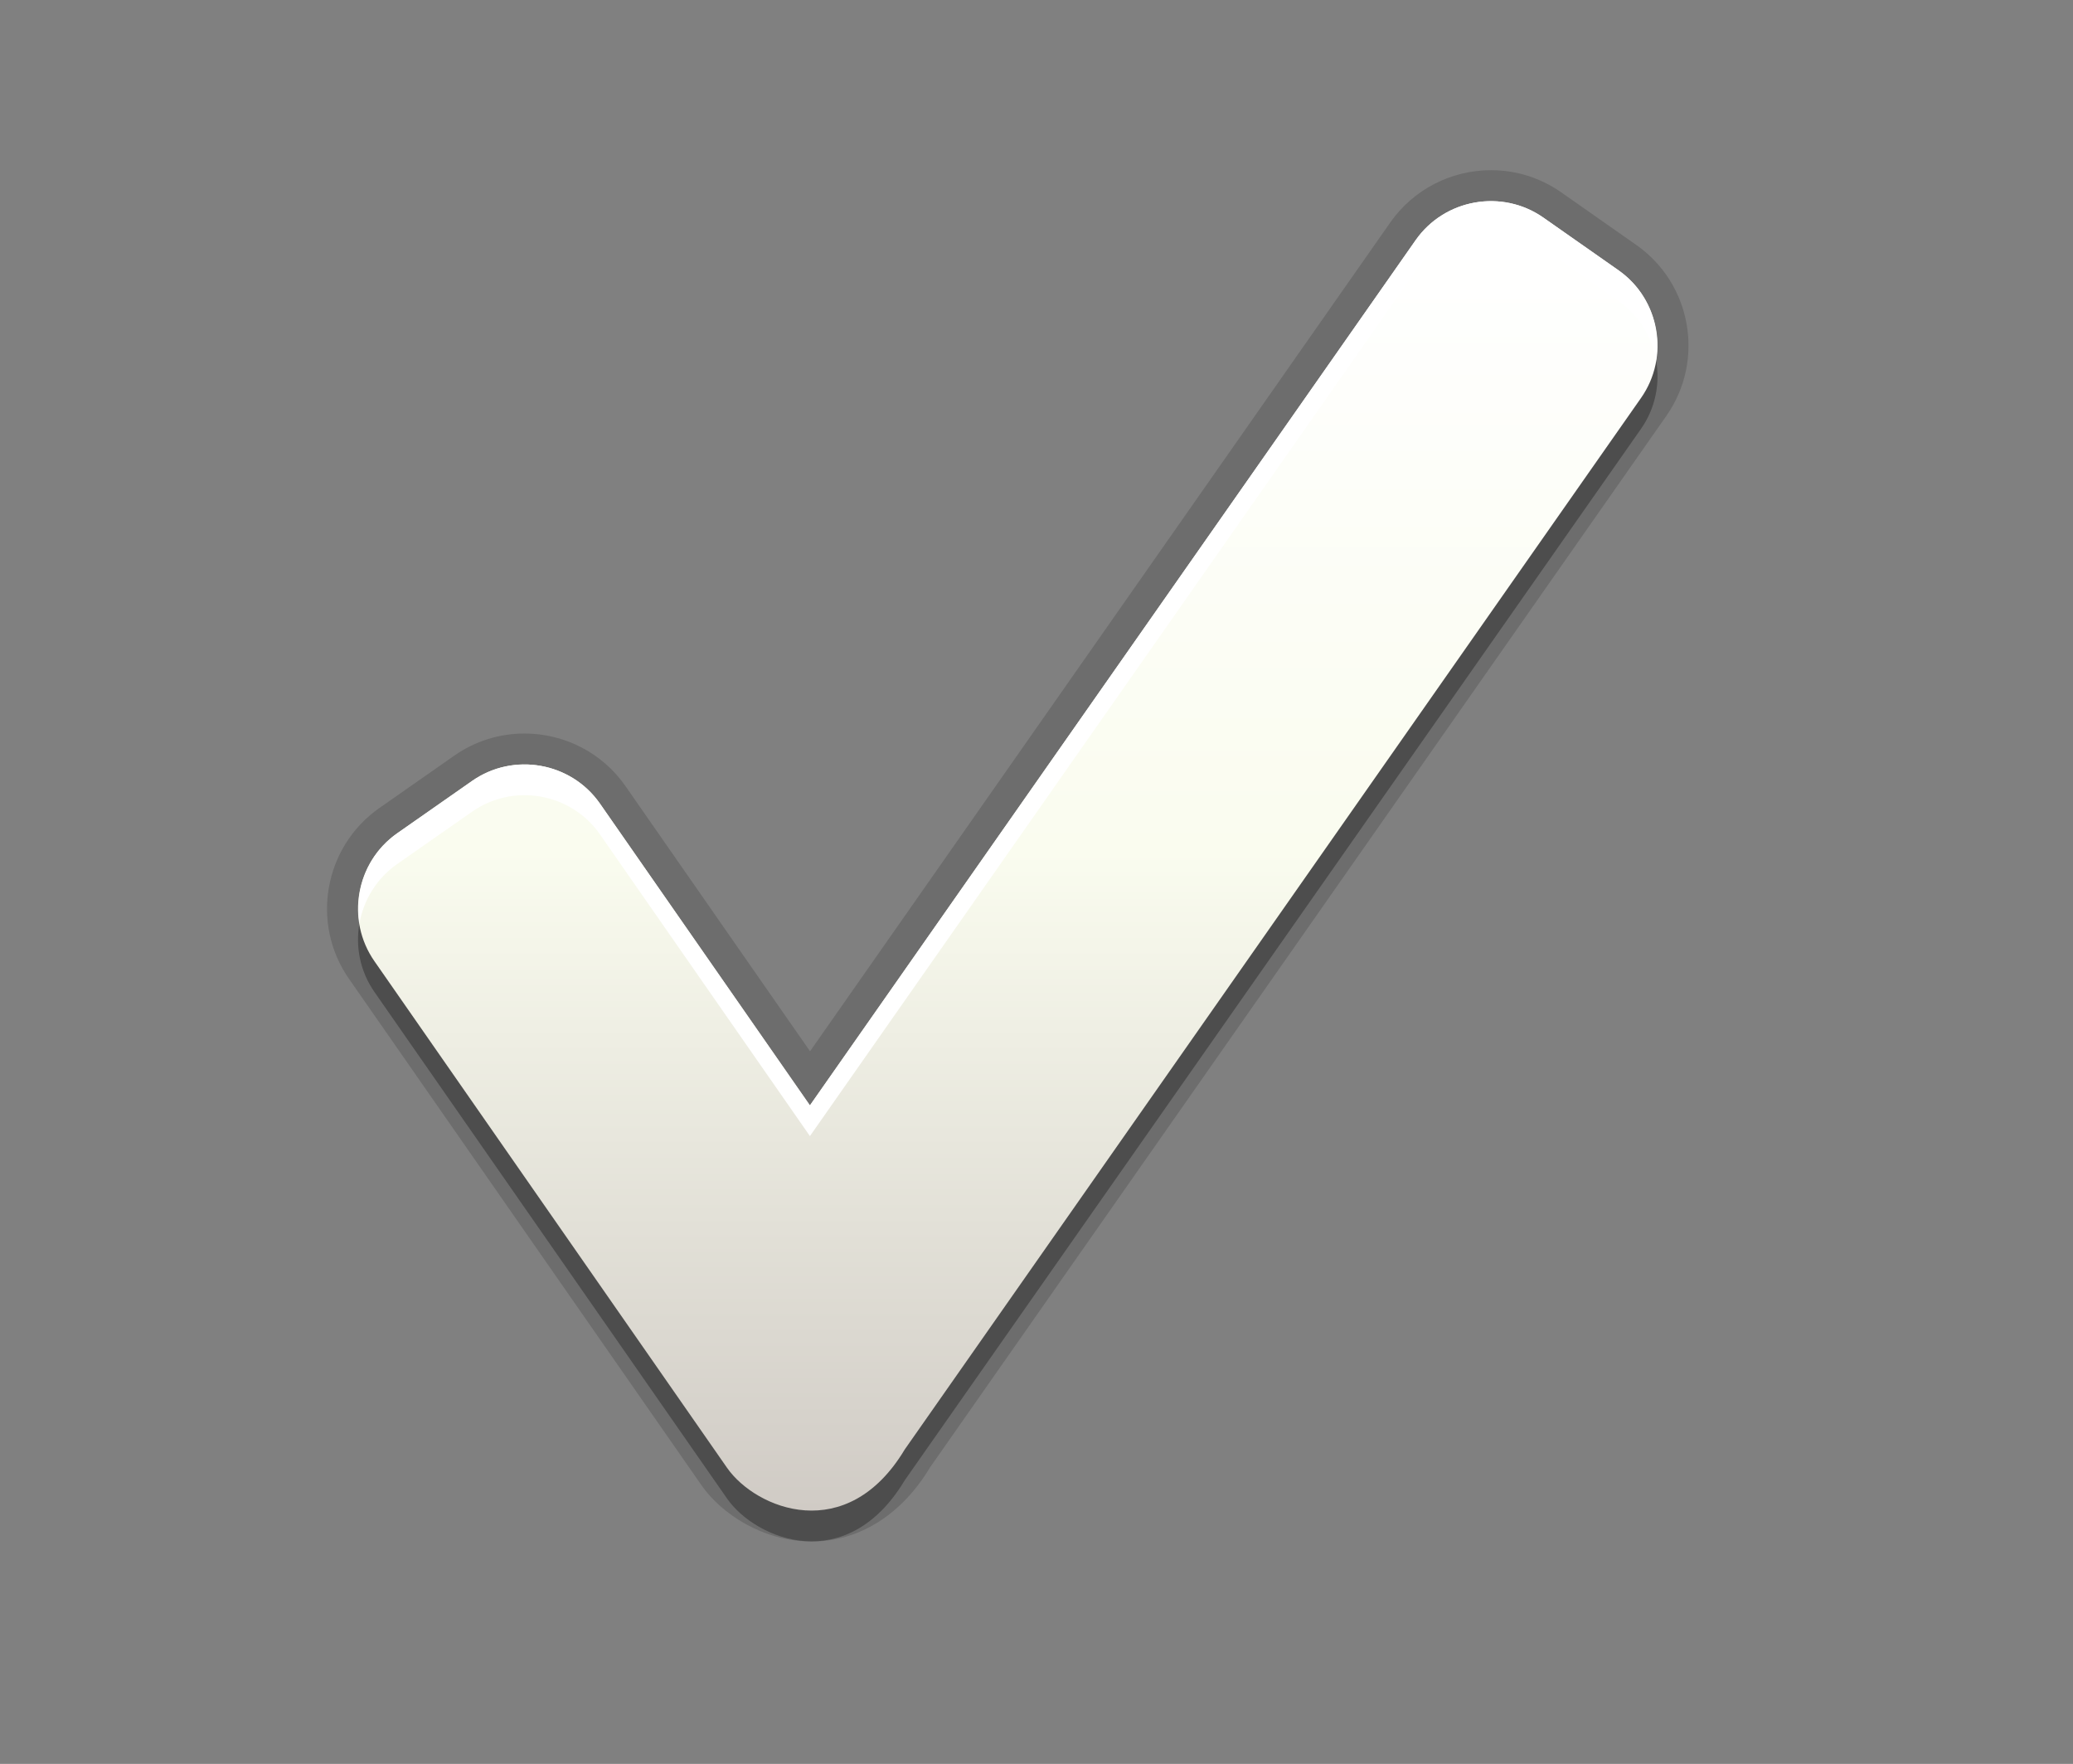 <?xml version="1.0"?>
<!-- Converted with SVG Converter - Version 0.9.5 (Compiled Mon May 30 09:08:51 2011) - Copyright (C) 2011 Nokia -->
<svg xmlns="http://www.w3.org/2000/svg" width="67px" x="0px" version="1.1" y="0px" height="57px" viewBox="0 0 67 57" xmlns:xlink="http://www.w3.org/1999/xlink" baseProfile="tiny" xml:space="preserve">
 <rect x="0" y="0" width="67" height="57" fill="#808080" stroke="none"/>
 <g>
  <rect width="67" fill="none" height="57"/>
 </g>
 <g>
  <rect width="46" x="10.5" y="5.5" fill="none" height="46"/>
 </g>
 <path stroke-opacity="0.15" fill-opacity="0.15" d="M26.233,49.814c-1.577,0-2.92-0.904-3.55-1.803L11.284,31.637c-1.251-1.787-0.815-4.265,0.971-5.521&#xd;&#xa;&#x9;l2.431-1.699c0.667-0.467,1.451-0.713,2.267-0.713c1.298,0,2.514,0.63,3.253,1.686l5.975,8.583L44.936,7.187&#xd;&#xa;&#x9;C45.676,6.13,46.893,5.5,48.189,5.5c0.816,0,1.6,0.247,2.267,0.714l2.428,1.701c1.789,1.252,2.227,3.729,0.975,5.521L30.062,47.414&#xd;&#xa;&#x9;C29.148,48.941,27.775,49.814,26.233,49.814L26.233,49.814z"/>
 <path stroke-opacity="0.3" fill-opacity="0.3" d="M52.31,9.727l-2.427-1.701c-1.335-0.935-3.192-0.608-4.128,0.727l-19.578,27.96l-6.791-9.757&#xd;&#xa;&#x9;c-0.936-1.336-2.793-1.659-4.127-0.727l-2.429,1.697c-1.333,0.938-1.661,2.794-0.726,4.132L23.502,48.43&#xd;&#xa;&#x9;c0.937,1.334,3.87,2.521,5.74-0.596l23.797-33.978C53.974,12.518,53.646,10.662,52.31,9.727z"/>
 <linearGradient id="SVGID_1_" y1="48.816" x1="32.572" y2="6.5" gradientUnits="userSpaceOnUse" x2="32.572">
  <stop offset="0" style="stop-color:#D0CBC5"/>
  <stop offset="0.503" style="stop-color:#FAFCEF"/>
  <stop offset="0.969" style="stop-color:#FFFFFF"/>
 </linearGradient>
 <path fill="url(#SVGID_1_)" d="M52.31,8.734l-2.427-1.701c-1.335-0.935-3.192-0.608-4.128,0.727l-19.578,27.96l-6.791-9.758&#xd;&#xa;&#x9;c-0.936-1.335-2.793-1.659-4.127-0.727l-2.429,1.698c-1.333,0.938-1.661,2.794-0.726,4.132l11.397,16.371&#xd;&#xa;&#x9;c0.937,1.334,3.87,2.521,5.74-0.596l23.797-33.979C53.974,11.526,53.646,9.669,52.31,8.734z"/>
 <path fill="#FFFFFF" d="M12.83,27.926l2.429-1.697c1.334-0.933,3.191-0.609,4.127,0.727l6.791,9.757l19.578-27.96&#xd;&#xa;&#x9;c0.936-1.335,2.793-1.662,4.128-0.727l2.427,1.701c0.666,0.466,1.081,1.162,1.215,1.908c0.172-1.087-0.257-2.23-1.215-2.901&#xd;&#xa;&#x9;l-2.427-1.701c-1.335-0.935-3.192-0.608-4.128,0.727l-19.578,27.96l-6.791-9.758c-0.936-1.335-2.793-1.659-4.127-0.727l-2.429,1.698&#xd;&#xa;&#x9;c-0.955,0.672-1.384,1.814-1.212,2.902C11.751,29.09,12.166,28.394,12.83,27.926z"/>
</svg>
